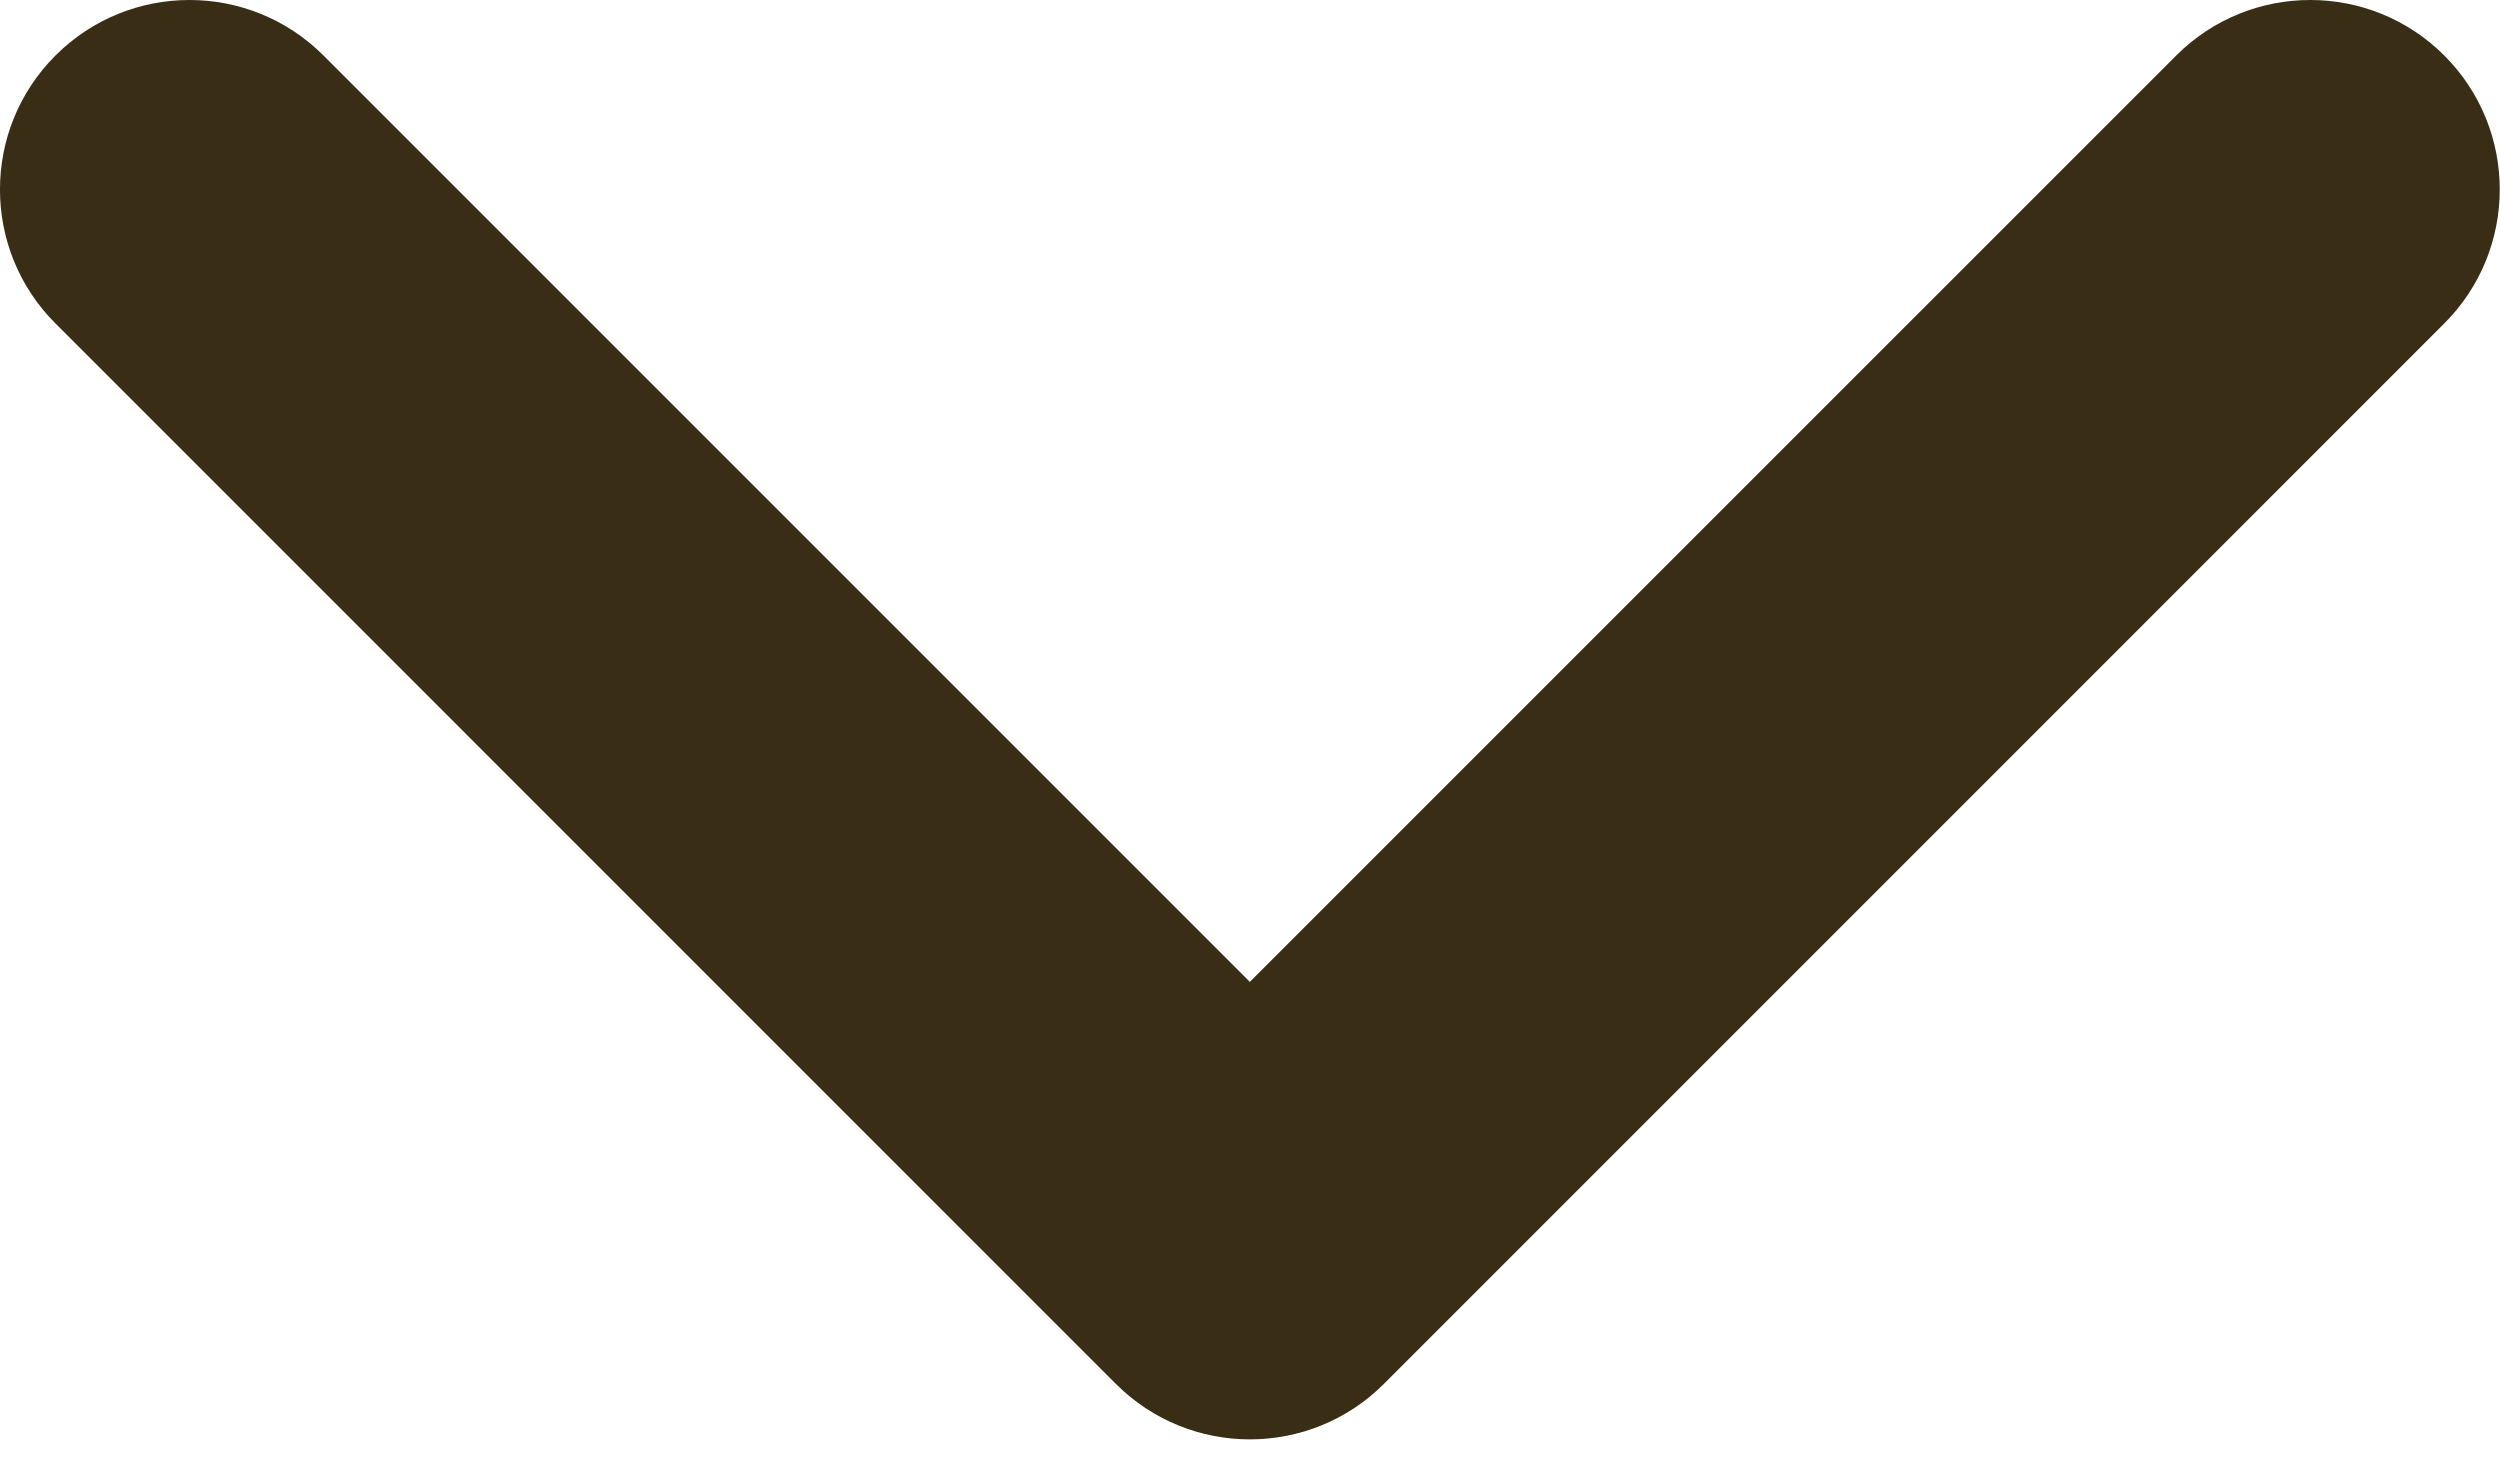 <?xml version="1.0" encoding="utf-8"?>
<!-- Generator: Adobe Illustrator 16.2.0, SVG Export Plug-In . SVG Version: 6.00 Build 0)  -->
<!DOCTYPE svg PUBLIC "-//W3C//DTD SVG 1.1//EN" "http://www.w3.org/Graphics/SVG/1.1/DTD/svg11.dtd">
<svg version="1.1" id="Layer_1" xmlns="http://www.w3.org/2000/svg" xmlns:xlink="http://www.w3.org/1999/xlink" x="0px" y="0px"
	 width="65.964px" height="38.622px" viewBox="0 0 65.964 38.622" enable-background="new 0 0 65.964 38.622" xml:space="preserve">
<path fill="#392E15" d="M32.979,37.979c-1.28,0-2.559-0.488-3.536-1.464L1.464,8.535c-1.953-1.952-1.953-5.118,0-7.071
	c1.953-1.952,5.118-1.952,7.071,0l24.443,24.443L57.422,1.464c1.953-1.952,5.118-1.952,7.071,0c1.953,1.953,1.953,5.119,0,7.071
	L36.515,36.515C35.539,37.49,34.259,37.979,32.979,37.979z"/>
</svg>
